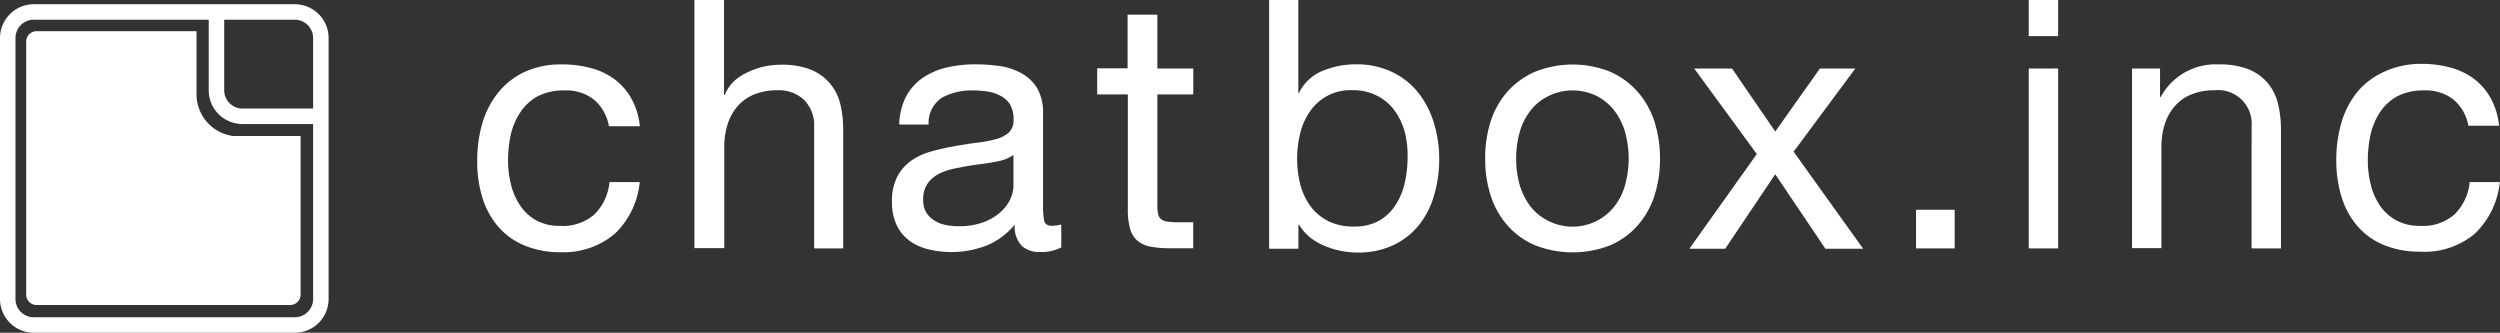 <svg xmlns="http://www.w3.org/2000/svg" viewBox="0 0 313.21 41.69"><rect x="0" y="0" width="313.21" height="41.69" fill="#333333" stroke="none"/><defs><style>.cls-1{fill:#fff;}</style></defs><title>logo_chatbox</title><g id="loco_chatbox"><path class="cls-1" d="M74.45,12.51a5.63,5.63,0,0,0-3.75-1.18,7,7,0,0,0-3.35.74,6,6,0,0,0-2.16,2A8.21,8.21,0,0,0,64,16.84a15.36,15.36,0,0,0-.35,3.29,12.48,12.48,0,0,0,.37,3,8.09,8.09,0,0,0,1.16,2.63,5.88,5.88,0,0,0,2,1.85,6.12,6.12,0,0,0,3,.69,6,6,0,0,0,4.29-1.44,6.52,6.52,0,0,0,1.89-4.05h3.79a10.31,10.31,0,0,1-3.11,6.46A9.92,9.92,0,0,1,70.3,31.6a11.64,11.64,0,0,1-4.55-.83,8.76,8.76,0,0,1-3.31-2.35,10.15,10.15,0,0,1-2-3.64,15.14,15.14,0,0,1-.65-4.64,16.46,16.46,0,0,1,.65-4.73,11,11,0,0,1,2-3.84A9.3,9.3,0,0,1,65.75,9a10.9,10.9,0,0,1,4.66-.93,13.74,13.74,0,0,1,3.6.45,8.72,8.72,0,0,1,3,1.42,7.67,7.67,0,0,1,2.1,2.42,8.87,8.87,0,0,1,1.05,3.46H76.29A5.63,5.63,0,0,0,74.45,12.51Z"/><path class="cls-1" d="M90.71,0V11.9h.09A5,5,0,0,1,92,10.13,6.77,6.77,0,0,1,93.79,9a9.2,9.2,0,0,1,2-.68,10.41,10.41,0,0,1,2.07-.21,9.84,9.84,0,0,1,3.68.6,6.11,6.11,0,0,1,2.4,1.7A6.36,6.36,0,0,1,105.27,13a13.93,13.93,0,0,1,.37,3.34V31.12H102V15.87a4.49,4.49,0,0,0-1.22-3.31,4.54,4.54,0,0,0-3.37-1.25,7.51,7.51,0,0,0-2.94.53,5.49,5.49,0,0,0-2.07,1.48,6.35,6.35,0,0,0-1.24,2.24,9.14,9.14,0,0,0-.42,2.81V31.09H87V0Z"/><path class="cls-1" d="M132.93,31a5.22,5.22,0,0,1-2.66.57,3.19,3.19,0,0,1-2.29-.8,3.48,3.48,0,0,1-.85-2.63,8.88,8.88,0,0,1-3.55,2.63,12.24,12.24,0,0,1-7.28.46,6.76,6.76,0,0,1-2.38-1.08,5.28,5.28,0,0,1-1.58-1.94,6.52,6.52,0,0,1-.59-2.9,6.62,6.62,0,0,1,.65-3.15,5.7,5.7,0,0,1,1.72-2A8,8,0,0,1,116.58,19q1.37-.39,2.81-.65t2.9-.46a15.61,15.61,0,0,0,2.42-.44,4,4,0,0,0,1.66-.83,2,2,0,0,0,.61-1.58,3.71,3.71,0,0,0-.46-2A3.15,3.15,0,0,0,125.34,12a4.8,4.8,0,0,0-1.61-.53,11.65,11.65,0,0,0-1.77-.14,7.83,7.83,0,0,0-3.92.89,3.77,3.77,0,0,0-1.7,3.38h-3.68a8,8,0,0,1,.87-3.53,6.59,6.59,0,0,1,2.1-2.33,8.84,8.84,0,0,1,3-1.29,15.61,15.61,0,0,1,3.59-.39,21.28,21.28,0,0,1,3,.21,8,8,0,0,1,2.72.89,5.29,5.29,0,0,1,2,1.89,6.08,6.08,0,0,1,.74,3.15V25.78a8.56,8.56,0,0,0,.15,1.91q.15.6,1,.6a4.52,4.52,0,0,0,1.13-.17V31Zm-6-11.57a4.73,4.73,0,0,1-1.83.76q-1.14.24-2.38.39T120.2,21a9.29,9.29,0,0,0-2.27.63,4.08,4.08,0,0,0-1.63,1.24,3.43,3.43,0,0,0-.64,2.19,3,3,0,0,0,.37,1.54,3,3,0,0,0,1,1,3.94,3.94,0,0,0,1.37.57,7.69,7.69,0,0,0,1.66.17,8.73,8.73,0,0,0,3.15-.5,6.53,6.53,0,0,0,2.13-1.26,5,5,0,0,0,1.24-1.64,4.13,4.13,0,0,0,.39-1.67V19.48Z"/><path class="cls-1" d="M149.5,8.59v3.24H145v14a4,4,0,0,0,.11,1.05,1.05,1.05,0,0,0,.42.62,1.77,1.77,0,0,0,.85.28,11.35,11.35,0,0,0,1.41.07h1.7V31.1h-2.83a13,13,0,0,1-2.46-.19,3.6,3.6,0,0,1-1.66-.72,3.07,3.07,0,0,1-.94-1.48,8.56,8.56,0,0,1-.3-2.52V11.83h-3.84V8.56h3.81V1.84H145V8.59h4.54Z"/><path class="cls-1" d="M162.66,0V11.64h.09a5.55,5.55,0,0,1,2.88-2.73,10.73,10.73,0,0,1,4.31-.85,10.17,10.17,0,0,1,4.55,1,9.27,9.27,0,0,1,3.23,2.59,11.49,11.49,0,0,1,1.93,3.77,15.39,15.39,0,0,1,.66,4.53,15.84,15.84,0,0,1-.65,4.54,10.59,10.59,0,0,1-1.91,3.73,9,9,0,0,1-3.23,2.51,10.4,10.4,0,0,1-4.51.91,11.25,11.25,0,0,1-1.85-.18,10,10,0,0,1-2-.57,7.78,7.78,0,0,1-1.9-1.05,5.93,5.93,0,0,1-1.5-1.68h-.09v3H159V0h3.7ZM176,16.56a8.25,8.25,0,0,0-1.26-2.68A6.13,6.13,0,0,0,172.54,12a6.55,6.55,0,0,0-3.13-.7A6.11,6.11,0,0,0,164.09,14a8.14,8.14,0,0,0-1.2,2.73,13.21,13.21,0,0,0,0,6.31,7.89,7.89,0,0,0,1.24,2.72,6.31,6.31,0,0,0,2.2,1.9,6.92,6.92,0,0,0,3.27.72,6.31,6.31,0,0,0,3.2-.74,6,6,0,0,0,2.07-2A8.53,8.53,0,0,0,176,22.88a15,15,0,0,0,.35-3.23A11.5,11.5,0,0,0,176,16.56Z"/><path class="cls-1" d="M186.75,15.23a10.52,10.52,0,0,1,2.1-3.74A9.87,9.87,0,0,1,192.3,9a12.67,12.67,0,0,1,9.46,0,10,10,0,0,1,3.42,2.51,10.59,10.59,0,0,1,2.1,3.74,15.14,15.14,0,0,1,.69,4.64,15,15,0,0,1-.69,4.62,10.68,10.68,0,0,1-2.1,3.73,9.78,9.78,0,0,1-3.42,2.48,12.92,12.92,0,0,1-9.46,0,9.7,9.7,0,0,1-3.44-2.48,10.59,10.59,0,0,1-2.1-3.73,14.81,14.81,0,0,1-.69-4.62A15,15,0,0,1,186.75,15.23Zm3.76,8.28A7.61,7.61,0,0,0,192,26.17a6.49,6.49,0,0,0,2.25,1.63A6.69,6.69,0,0,0,202,26.17a7.76,7.76,0,0,0,1.5-2.66,12.37,12.37,0,0,0,0-7.28,7.94,7.94,0,0,0-1.5-2.68,6.51,6.51,0,0,0-2.25-1.66,6.84,6.84,0,0,0-5.44,0A6.38,6.38,0,0,0,192,13.55a7.8,7.8,0,0,0-1.51,2.68,12.48,12.48,0,0,0,0,7.28Z"/><path class="cls-1" d="M212.26,8.59H217l5.41,7.89L228,8.59h4.44L224.71,19l8.71,12.16h-4.73l-6.28-9.33-6.27,9.33h-4.49l8.45-11.86Z"/><path class="cls-1" d="M244.89,26.28v4.84h-4.84V26.28Z"/><path class="cls-1" d="M254.17,4.53V0h3.68V4.53Zm3.68,4.05V31.12h-3.68V8.59Z"/><path class="cls-1" d="M270.62,8.59v3.57h.08A7.81,7.81,0,0,1,278,8.07a9.86,9.86,0,0,1,3.68.6,6.14,6.14,0,0,1,2.4,1.7A6.4,6.4,0,0,1,285.4,13a14.06,14.06,0,0,1,.37,3.34V31.12h-3.68V15.87a4.21,4.21,0,0,0-4.63-4.56,7.49,7.49,0,0,0-2.94.53,5.49,5.49,0,0,0-2.07,1.48,6.31,6.31,0,0,0-1.24,2.24,9.06,9.06,0,0,0-.42,2.81V31.09h-3.68V8.59Z"/><path class="cls-1" d="M307.43,12.51a5.64,5.64,0,0,0-3.75-1.18,7,7,0,0,0-3.35.74,6.08,6.08,0,0,0-2.16,2A8.31,8.31,0,0,0,297,16.84a15.52,15.52,0,0,0-.35,3.29,12.36,12.36,0,0,0,.37,3,8.09,8.09,0,0,0,1.15,2.63,5.87,5.87,0,0,0,2.05,1.85,6.11,6.11,0,0,0,3,.69,6,6,0,0,0,4.29-1.44,6.49,6.49,0,0,0,1.9-4.05h3.78a10.38,10.38,0,0,1-3.12,6.45,9.78,9.78,0,0,1-6.84,2.27,11.63,11.63,0,0,1-4.55-.83,8.76,8.76,0,0,1-3.31-2.35,10.15,10.15,0,0,1-2-3.64,15.29,15.29,0,0,1-.67-4.64,16.46,16.46,0,0,1,.65-4.73,11,11,0,0,1,2-3.84A9.29,9.29,0,0,1,298.68,9,10.93,10.93,0,0,1,303.35,8a13.7,13.7,0,0,1,3.59.45,8.76,8.76,0,0,1,3,1.42,7.69,7.69,0,0,1,2.1,2.42,8.94,8.94,0,0,1,1.05,3.46h-3.84A5.66,5.66,0,0,0,307.43,12.51Z"/><path class="cls-1" d="M24.62,11.73l0-7.82H4.58a1.3,1.3,0,0,0-1.3,1.3V36.91a1.3,1.3,0,0,0,1.3,1.3H36.36a1.3,1.3,0,0,0,1.3-1.3l0-19.87H29.21A5.28,5.28,0,0,1,24.62,11.73Z"/><path class="cls-1" d="M36.93.53H4.23A4.24,4.24,0,0,0,0,4.76v32.7a4.24,4.24,0,0,0,4.23,4.23h32.7a4.24,4.24,0,0,0,4.24-4.23V4.76h0A4.24,4.24,0,0,0,36.93.53Zm2.3,36.93a2.3,2.3,0,0,1-2.3,2.29H4.23a2.29,2.29,0,0,1-2.29-2.29V4.76A2.29,2.29,0,0,1,4.23,2.47H26.15v8.84a4.23,4.23,0,0,0,4.23,4.23h8.85Zm0-23.86H30.38a2.29,2.29,0,0,1-2.29-2.29V2.47h8.84a2.3,2.3,0,0,1,2.3,2.29Z"/></g></svg>
